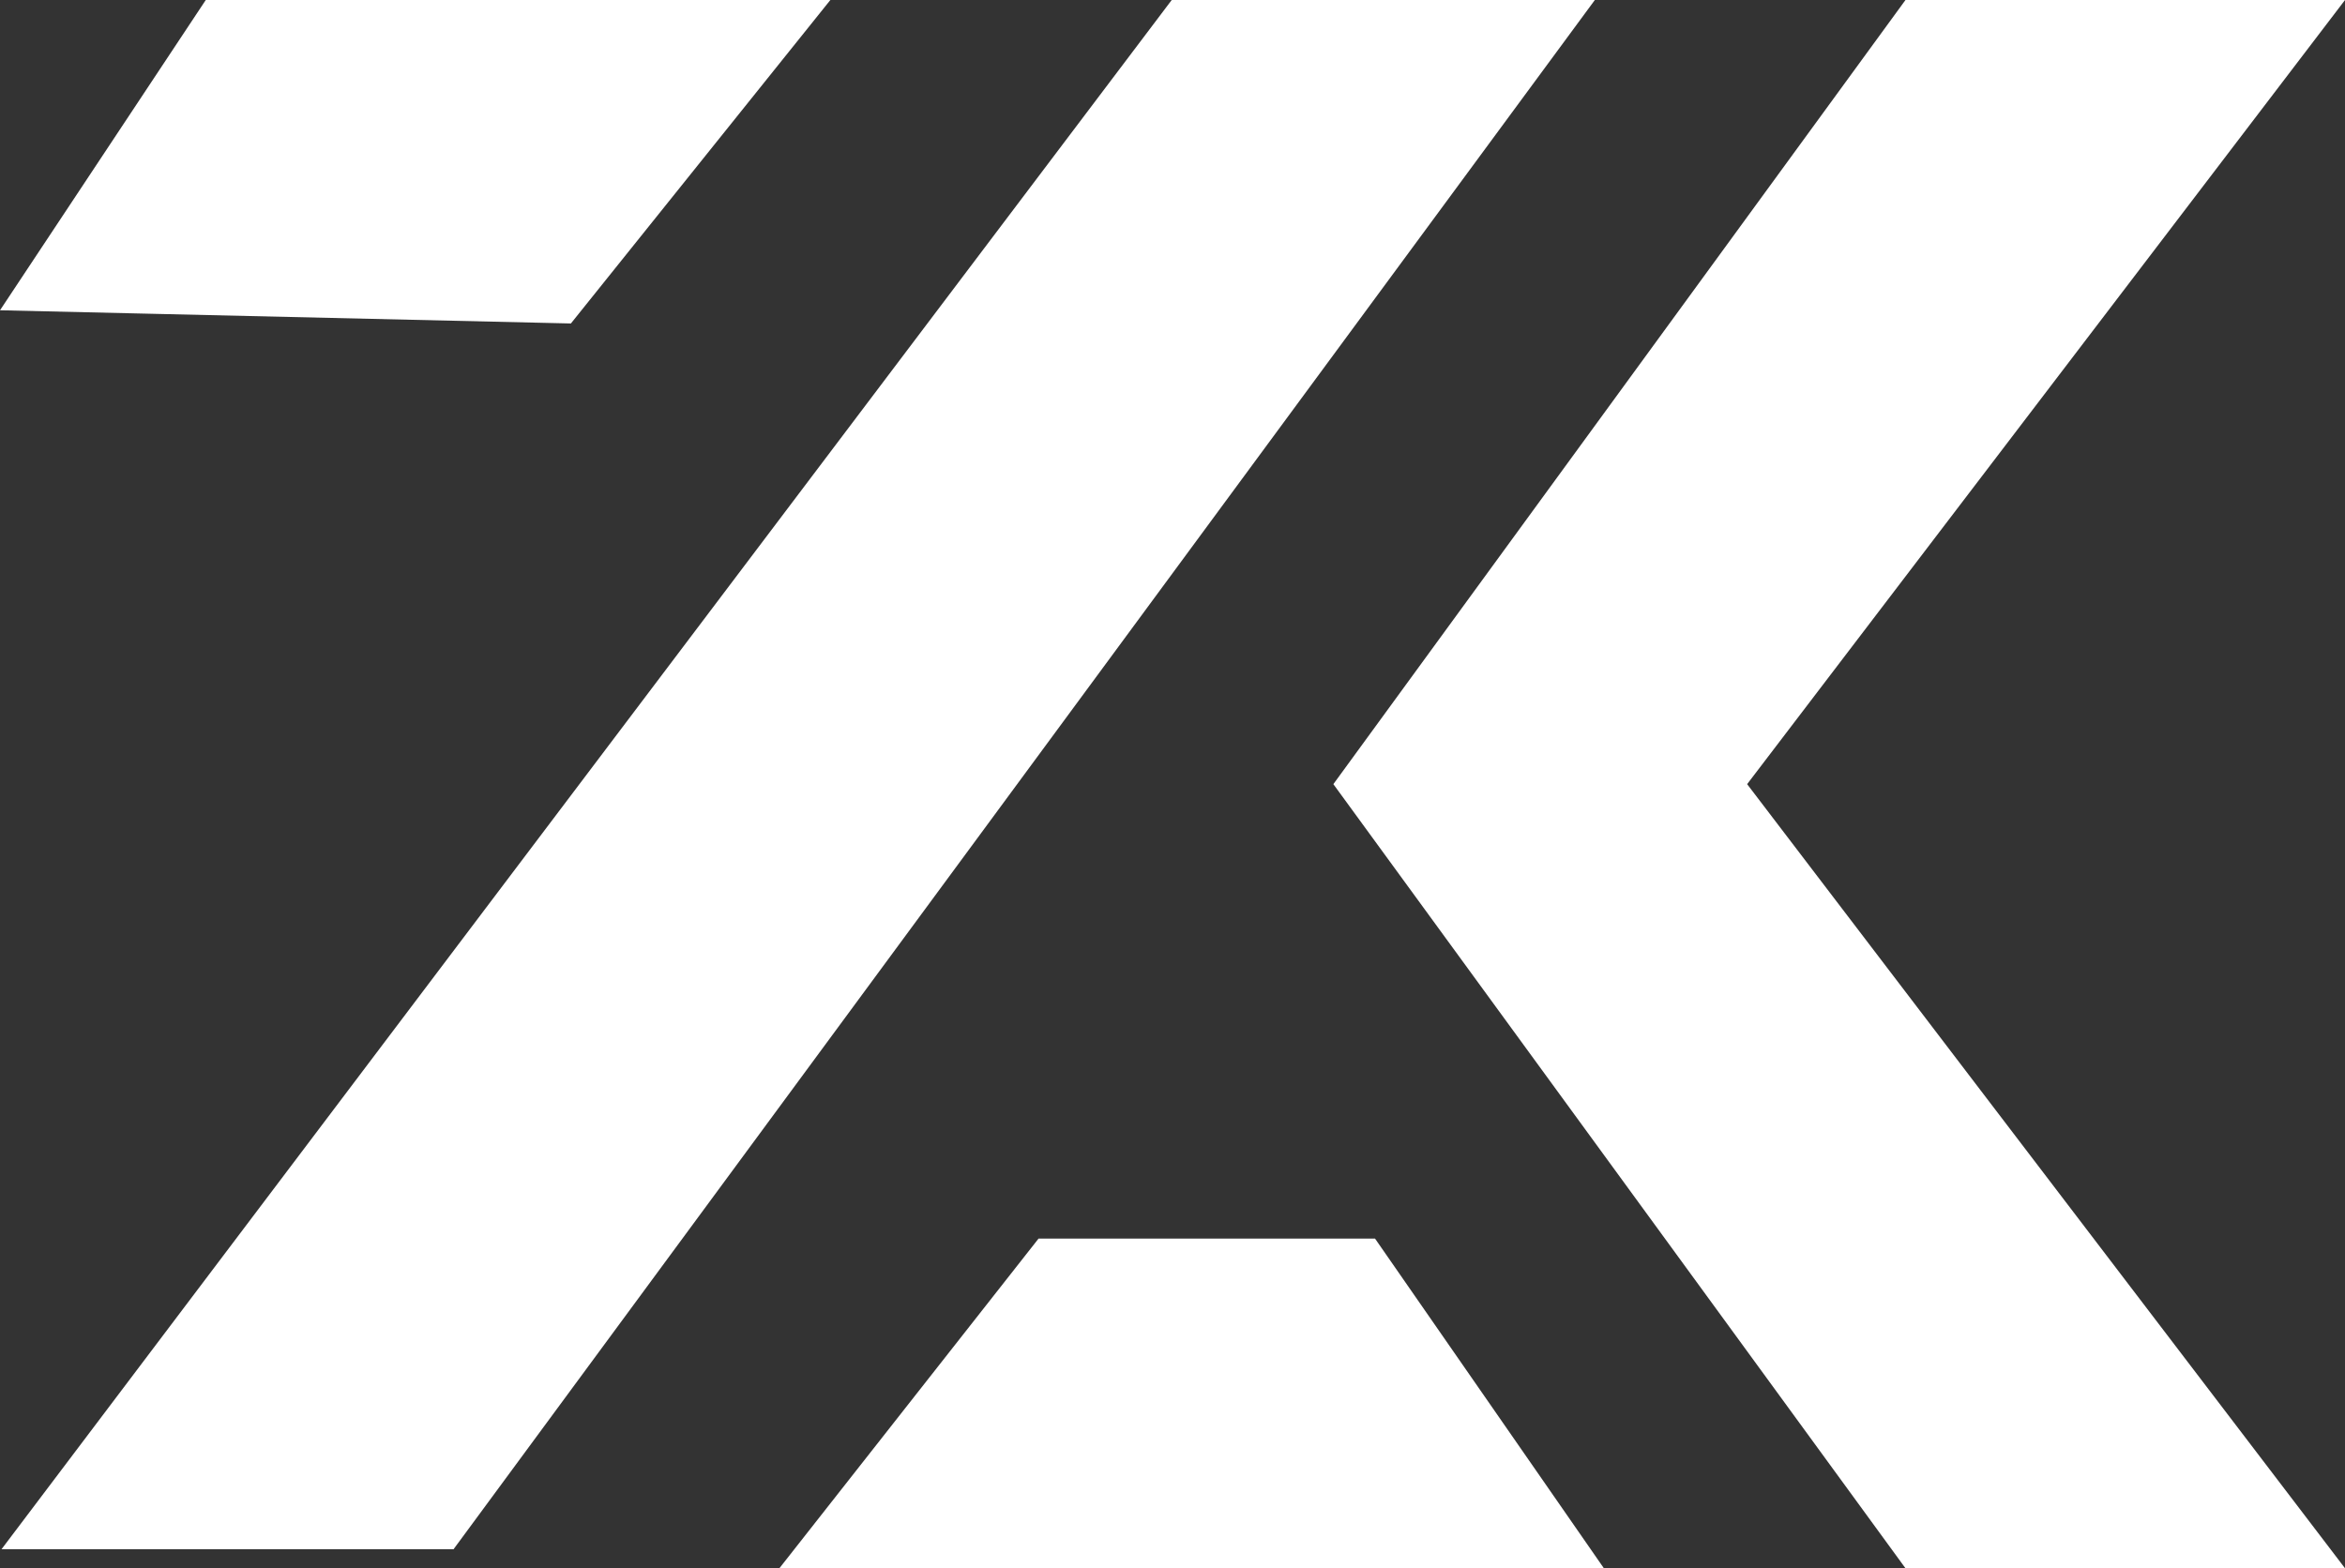 <svg xmlns="http://www.w3.org/2000/svg" width="126.828" height="84.837"><rect width="100%" height="100%" fill="#333333" stroke="none"/><g data-name="Сгруппировать 179" fill="#fff" stroke="#fff"><path data-name="Контур 382" d="M11.397.5h32.471L30.641 16.993.918 16.306z"/><path data-name="Контур 383" d="M63.621.5L1.086 83.307h23.191L85.267.5z"/><path data-name="Контур 384" d="M125.819.5h-22.508L72.733 42.419l30.578 41.918h22.508L93.864 42.419z"/><path data-name="Контур 385" d="M43.181 84.337l13.232-16.835h17.693L85.79 84.337z"/></g></svg>